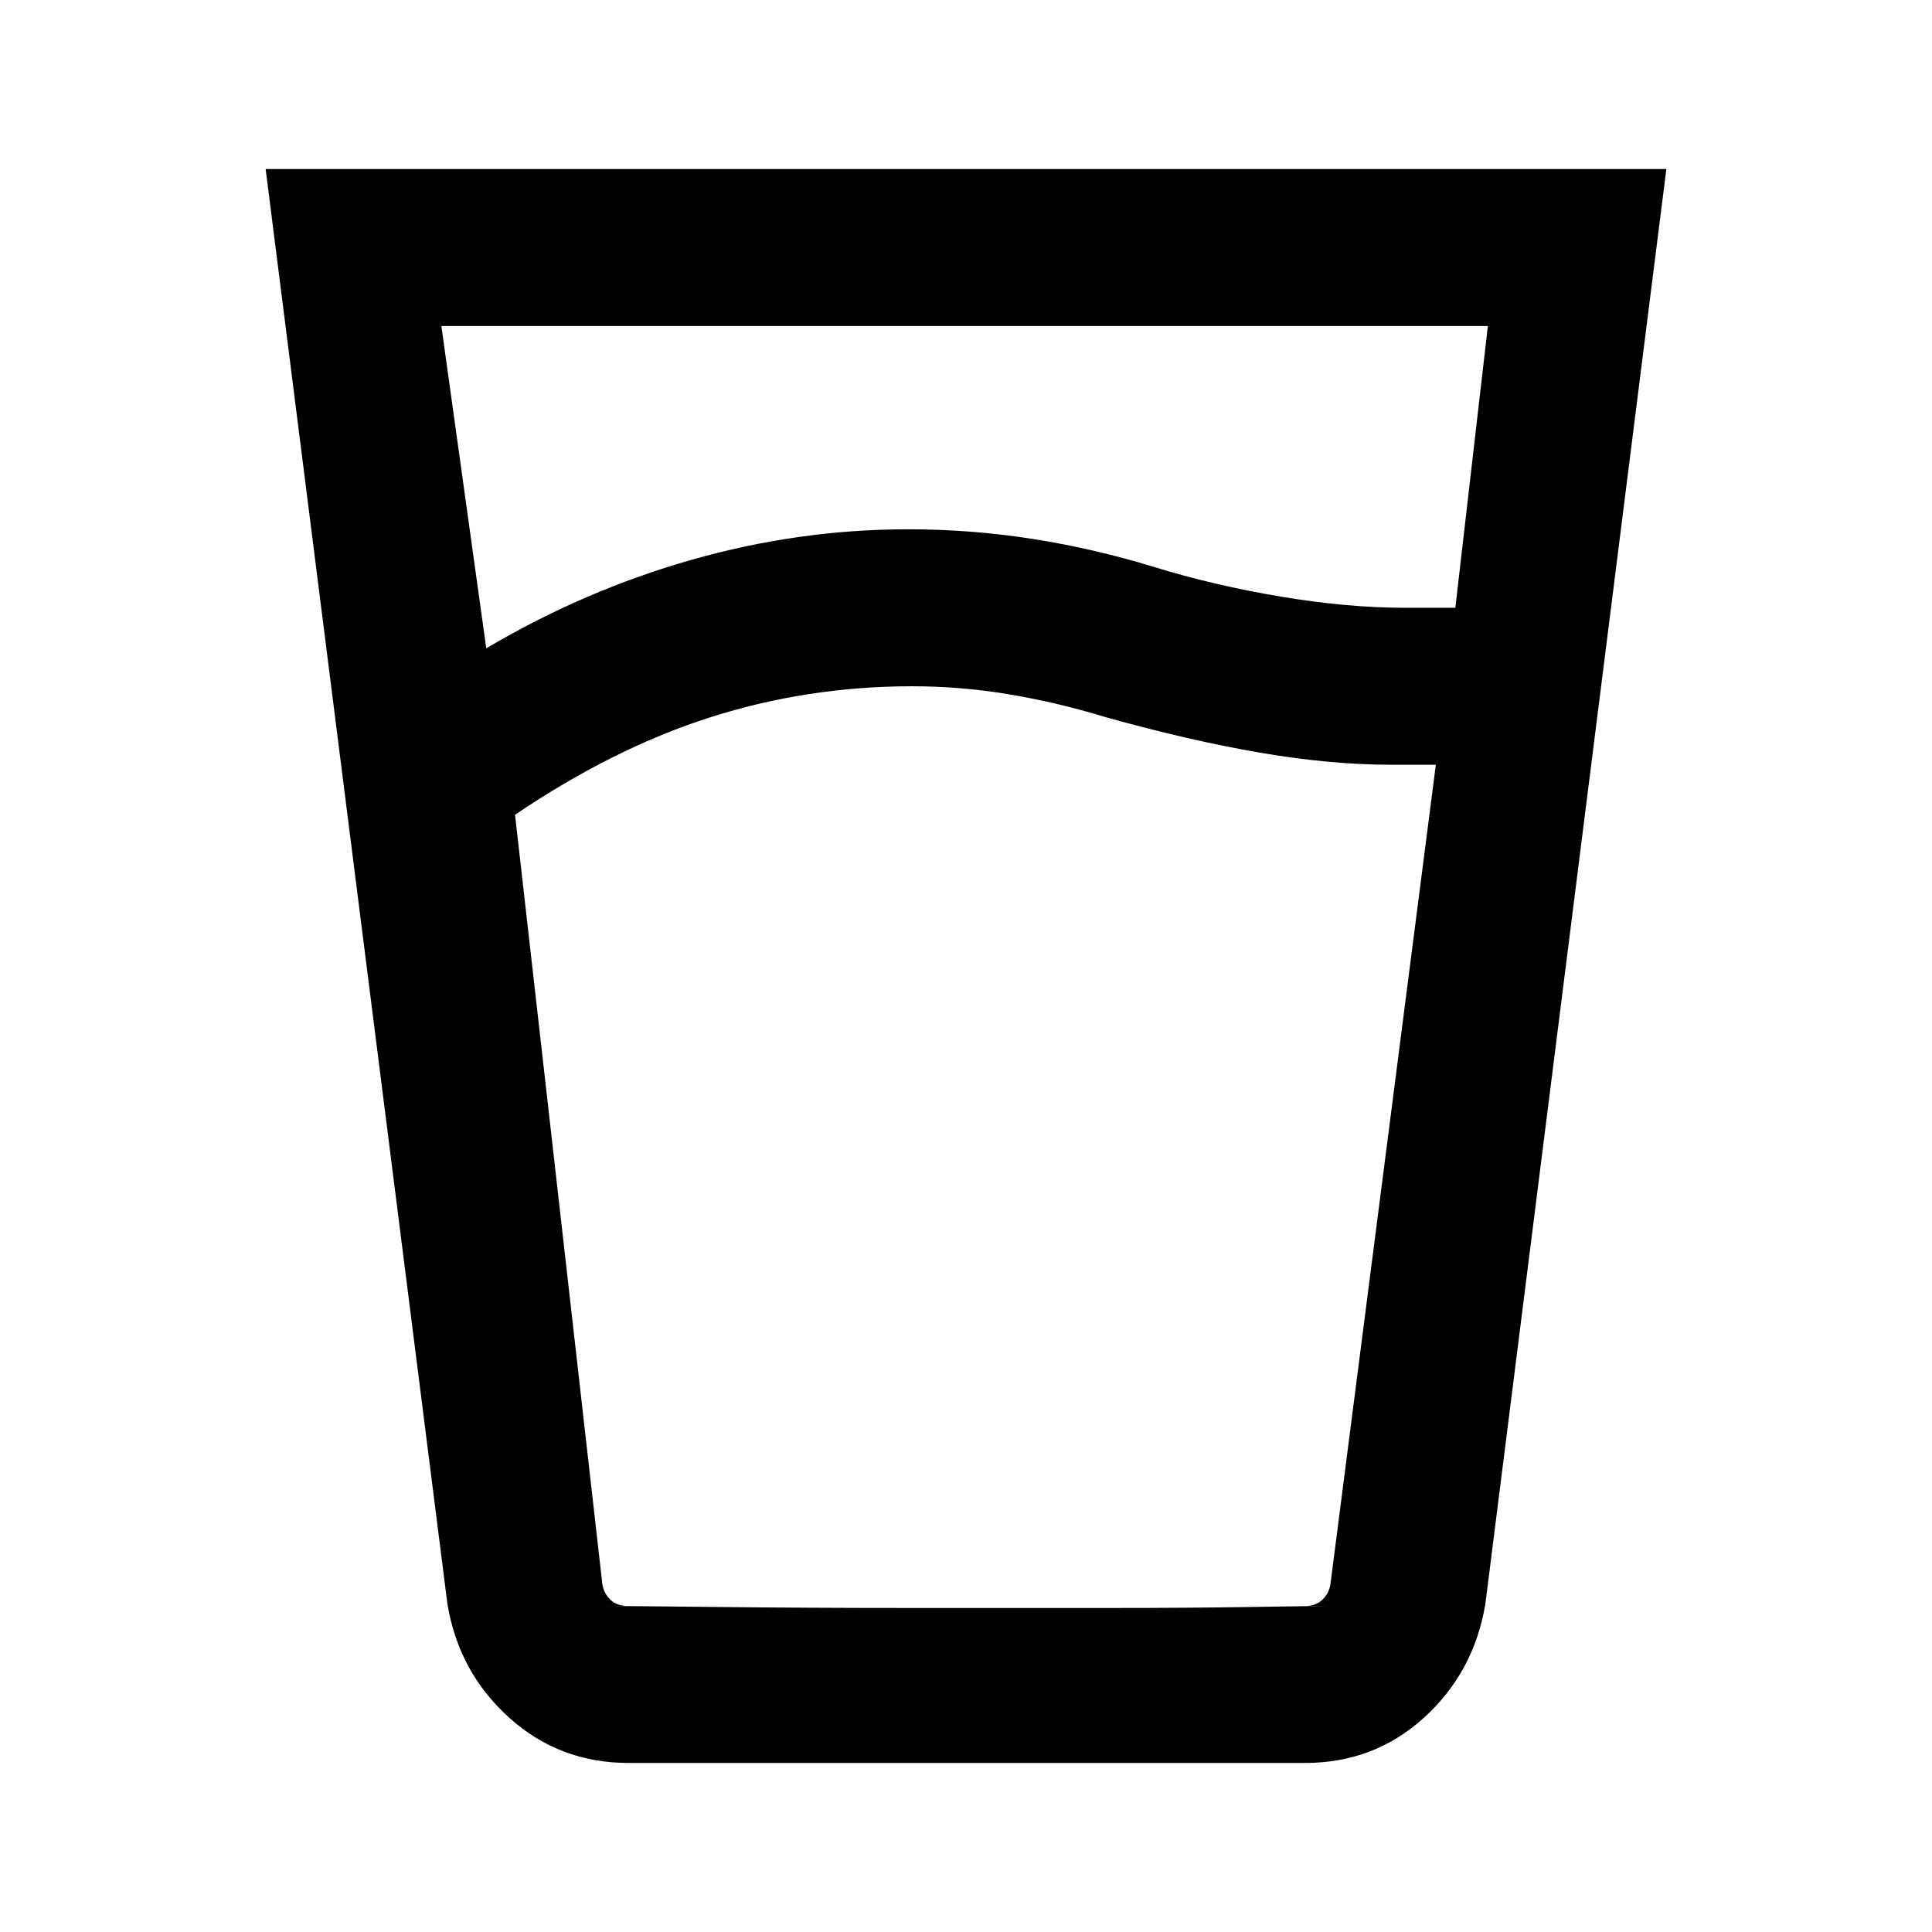 <svg xmlns="http://www.w3.org/2000/svg" height="20" viewBox="0 -960 960 960" width="20"><path d="M453.23-619q-51.77 0-99.96 15.31-48.19 15.3-97.35 48.54l43.39 382.38q.77 4.62 4.04 7.69 3.27 3.08 8.27 3.08h337.15q5 0 8.27-3.08 3.27-3.07 4.04-7.69L713.46-580h-22.15q-30.23 0-65.23-6t-76.62-17.62Q525.31-611 501.35-615q-23.97-4-48.12-4Zm-211.61-18.85q48.61-28.76 101.94-43.96Q396.89-697 451.15-697q31.49 0 62.05 4.81t59.88 13.81q30.54 9.38 63.61 14.88 33.08 5.5 61.23 5.5h25.23l16.16-140h-520l22.31 160.15ZM312.29-84q-34.39 0-59.38-22.58-24.99-22.58-30.6-56.5L132-876h696l-89.92 712.92q-5.62 33.92-30.41 56.5Q682.87-84 648.49-84h-336.2Zm140.94-77H549.46q41.62 0 71.92-.5 30.31-.5 39.7-.5H299.31q11.38 0 56.77.5 45.38.5 97.15.5Z"/></svg>
